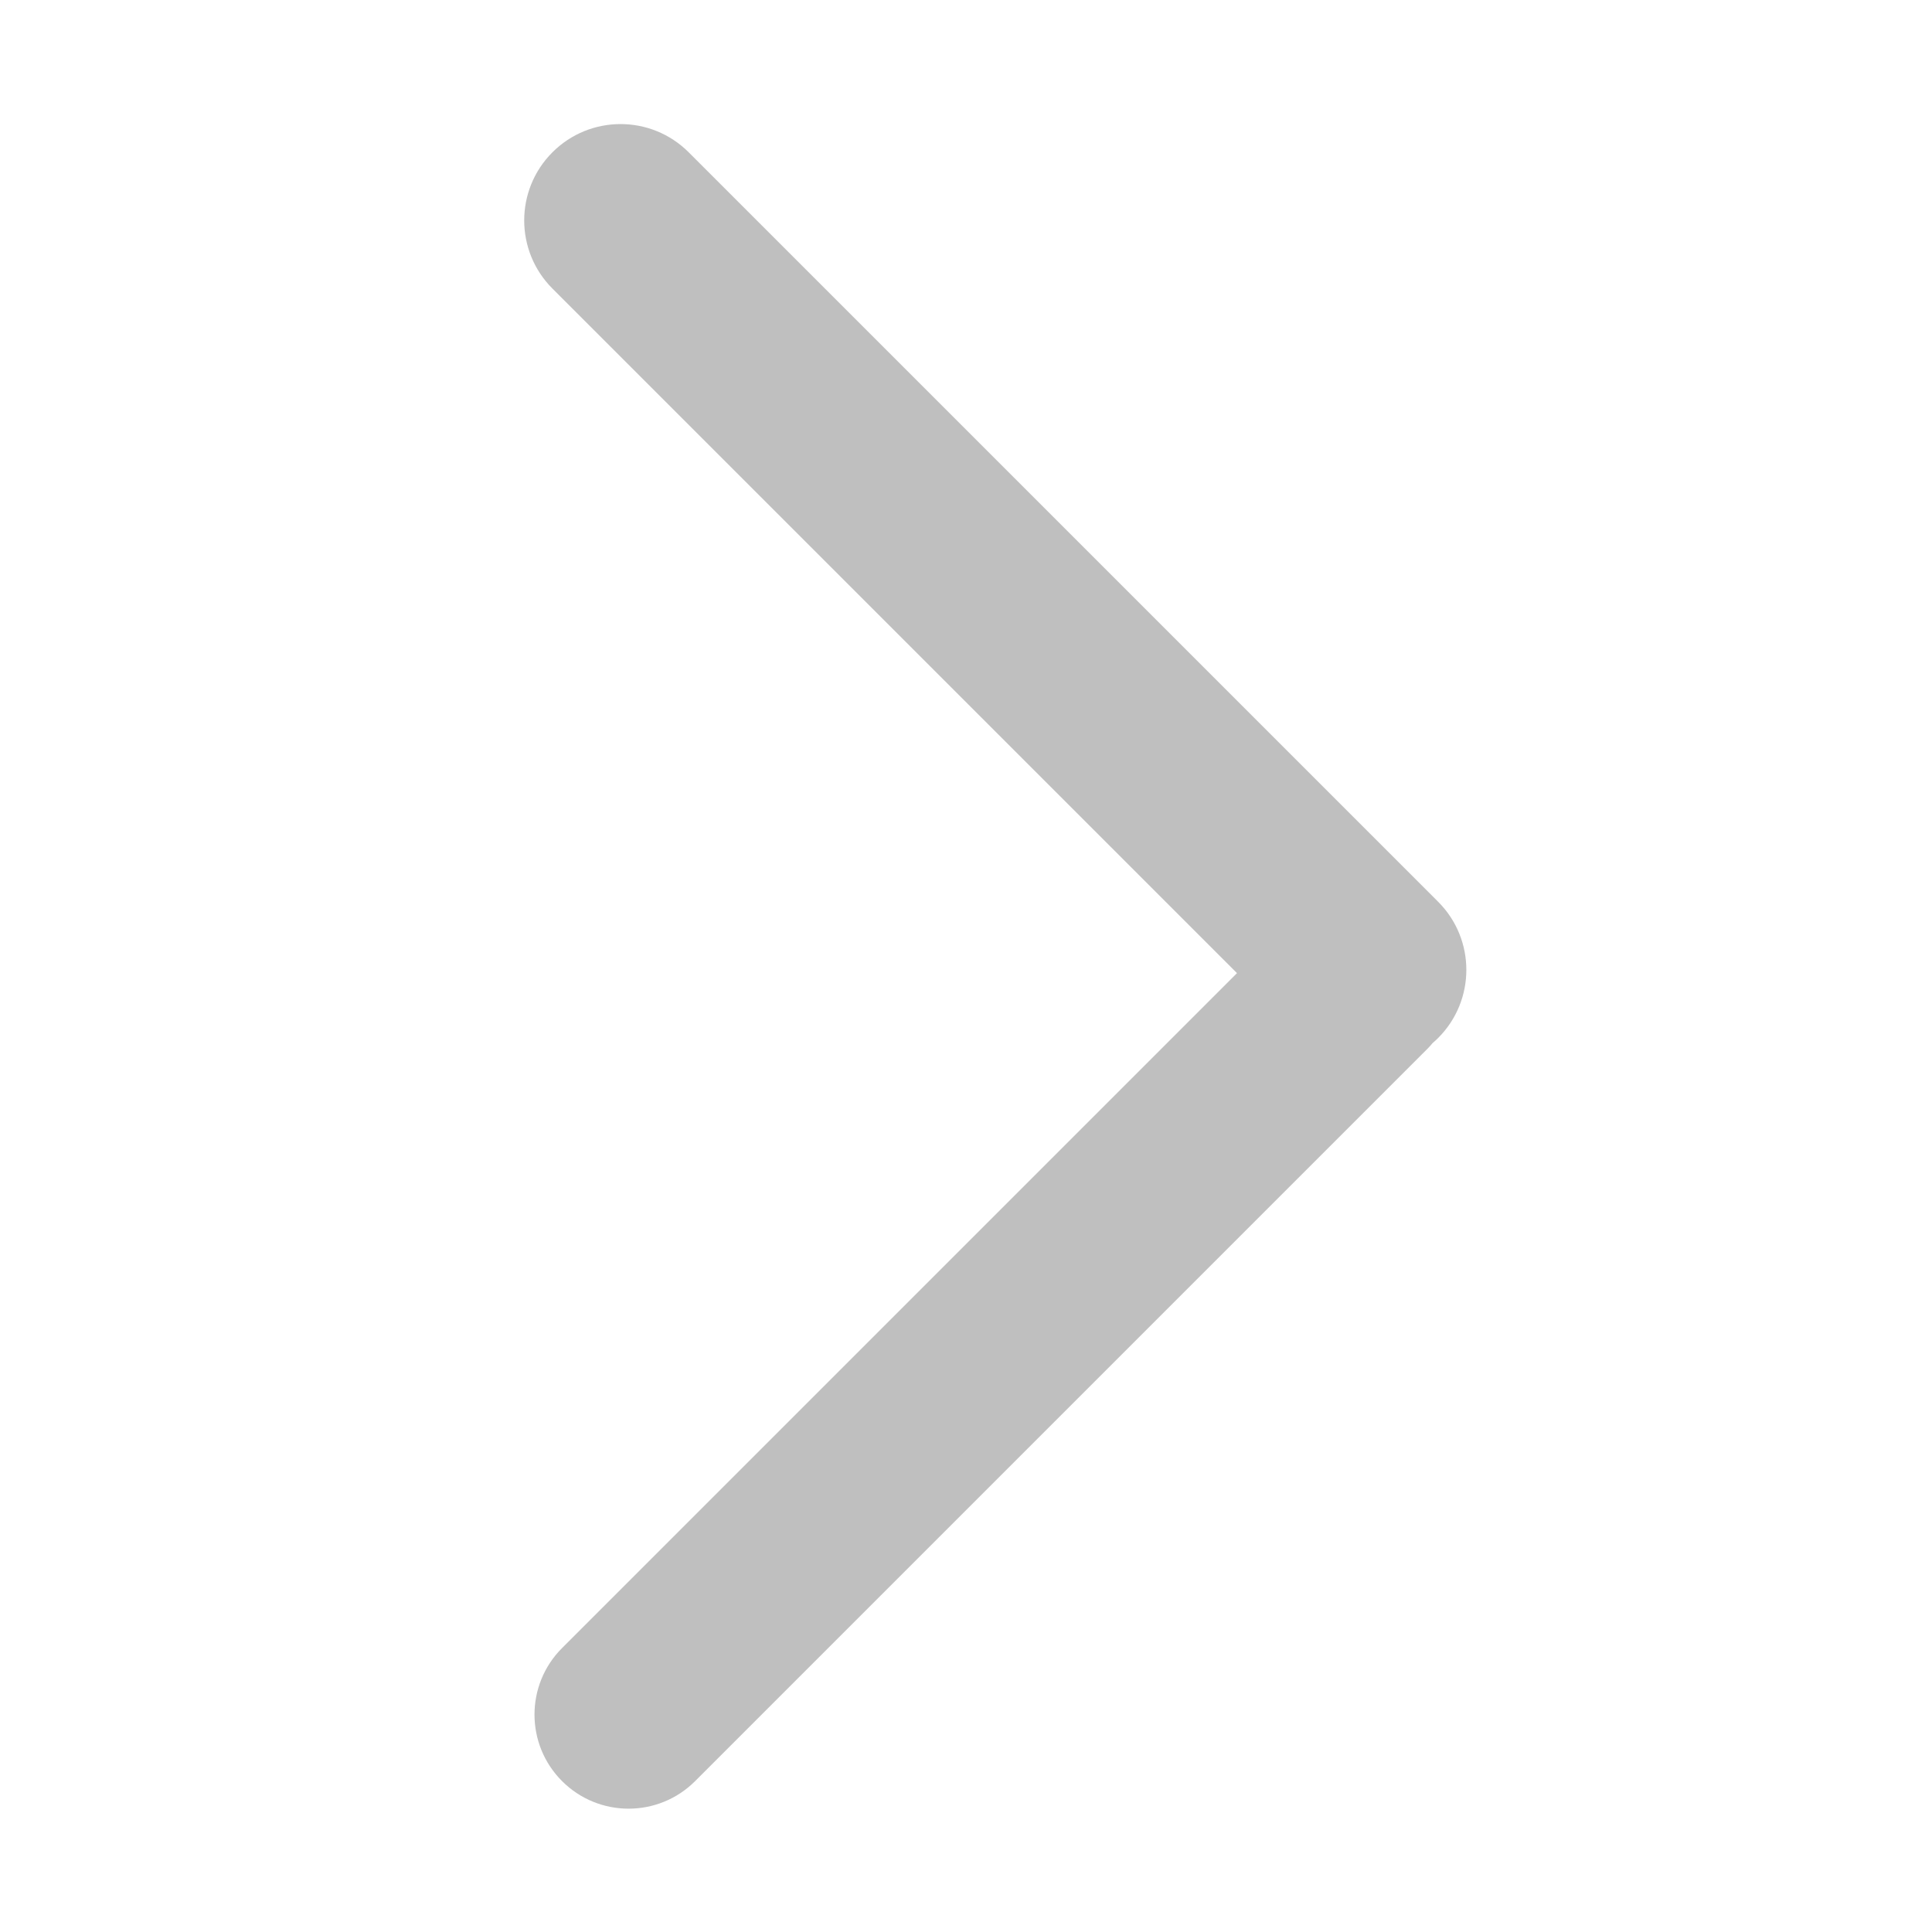 <?xml version="1.0" standalone="no"?><!DOCTYPE svg PUBLIC "-//W3C//DTD SVG 1.1//EN" "http://www.w3.org/Graphics/SVG/1.1/DTD/svg11.dtd"><svg t="1533279645909" class="icon" style="" viewBox="0 0 1024 1024" version="1.1" xmlns="http://www.w3.org/2000/svg" p-id="2199" xmlns:xlink="http://www.w3.org/1999/xlink" width="128" height="128"><defs><style type="text/css"></style></defs><path d="M292.802 152.946l362.829 362.829-357.726 357.726c-19.477 19.476-19.477 51.053 0 70.528 19.475 19.477 51.053 19.477 70.527 0l387.909-387.907c1.062-1.062 2.055-2.165 3-3.295 0.99-0.849 1.962-1.727 2.898-2.665 19.943-19.944 19.943-52.28 0-72.222l-397.217-397.217c-19.943-19.944-52.279-19.944-72.222 0s-19.942 52.278 0.001 72.222z" p-id="2200" fill="#bfbfbf"></path></svg>